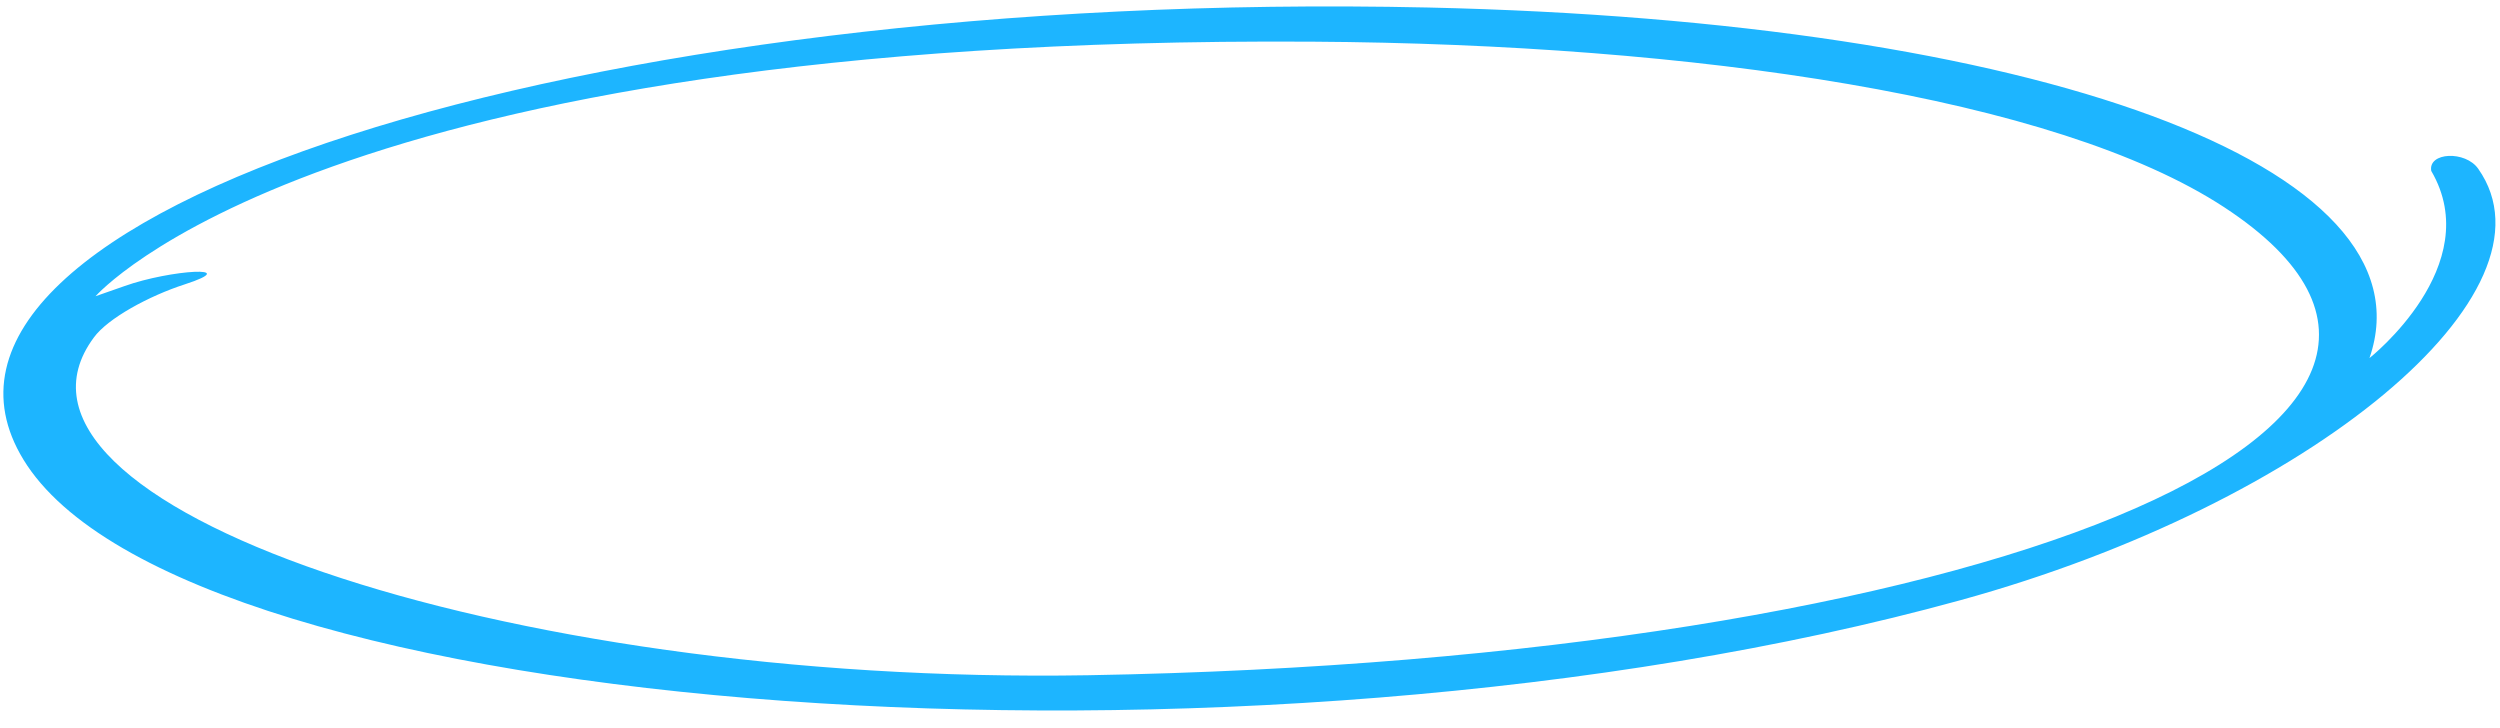 <svg width="127" height="37" viewBox="0 0 127 37" fill="none" xmlns="http://www.w3.org/2000/svg">
<path fill-rule="evenodd" clip-rule="evenodd" d="M1.191 23.349C9.225 36.534 63.381 40.466 99.59 30.49C117.423 25.582 130.314 14.852 125.895 8.575C125.245 7.639 123.336 7.729 123.508 8.684C126.324 13.495 120.369 18.191 120.369 18.191C123.75 8.43 103.465 1.077 72.567 0.382C29.354 -0.573 -6.387 10.931 1.191 23.349ZM4.766 17.147C5.476 16.168 7.575 15.031 9.378 14.448C12.407 13.467 8.666 13.698 6.327 14.532L4.851 15.049C4.887 15.035 16.291 1.808 66.678 2.117C86.052 2.238 104.452 4.937 112.987 10.526C129.79 21.539 100.742 33.509 55.287 34.302C25.276 34.812 -1.464 25.557 4.766 17.147Z" fill="#1DB5FF"/>
</svg>
